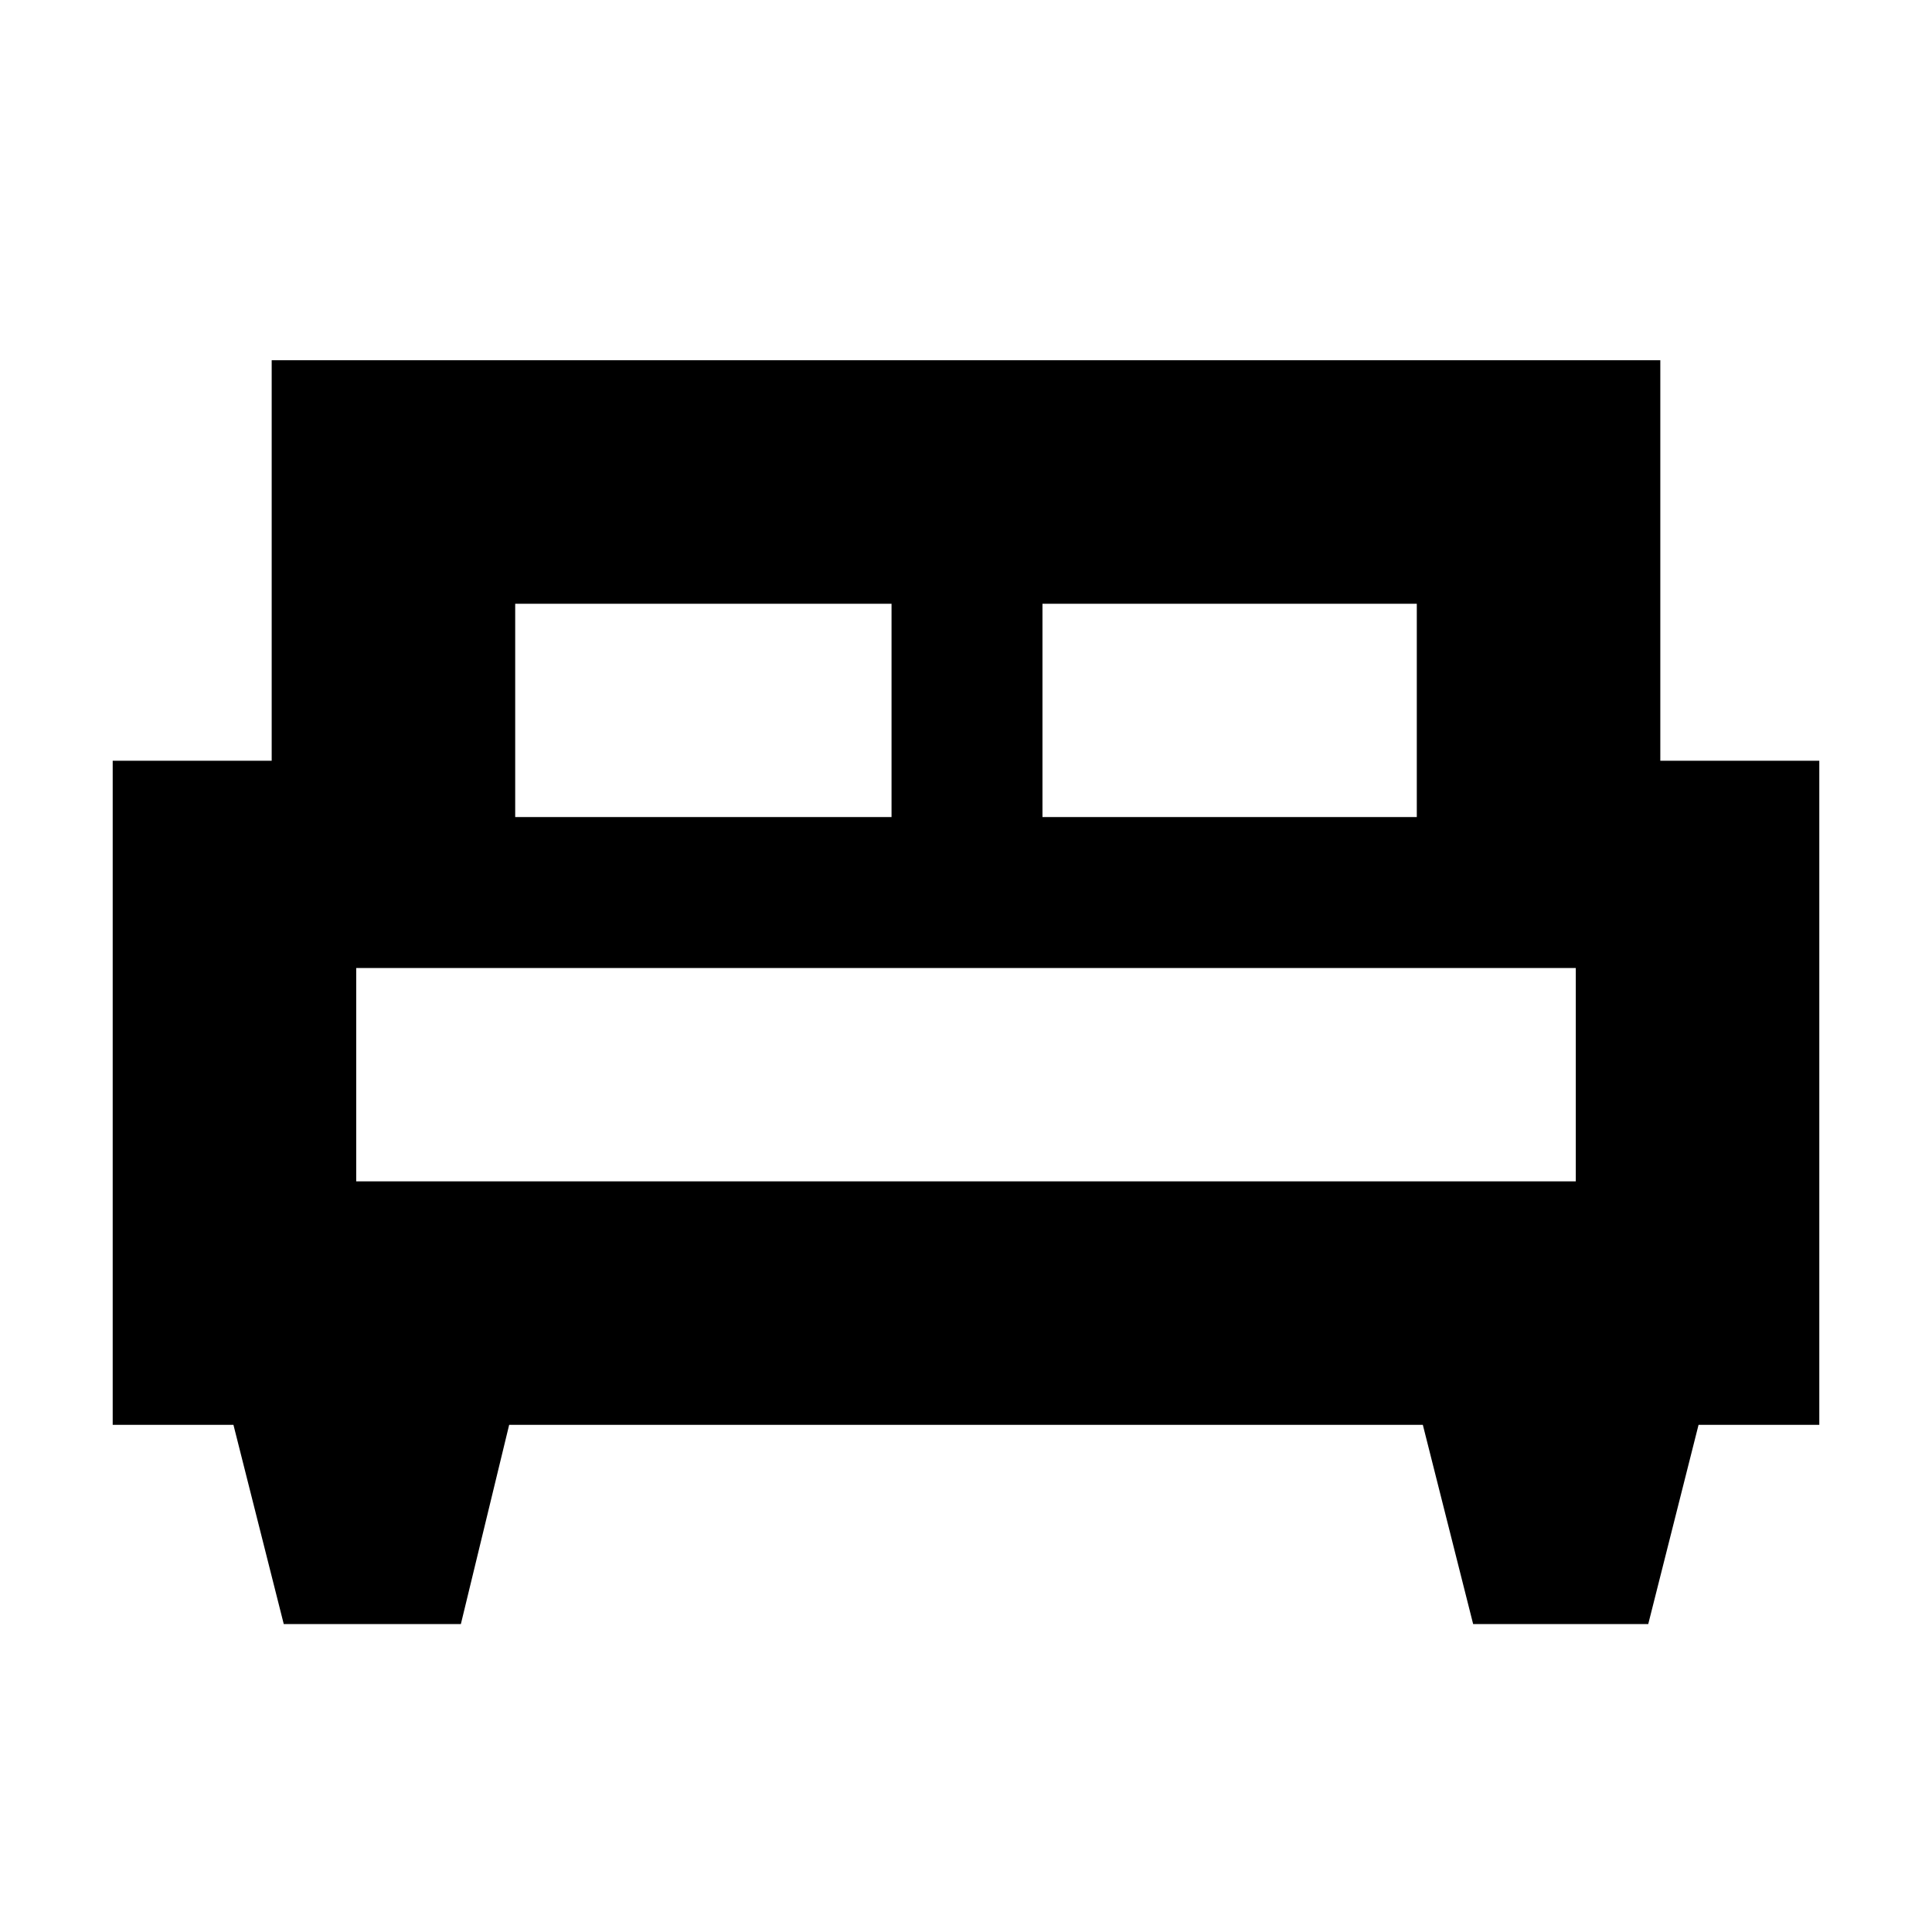 <svg xmlns="http://www.w3.org/2000/svg" height="24" width="24"><path d="M5.725 20.175h-2.2L2.9 17.7H1.4V9.45h1.975V4.475h17.25V9.45H22.6v8.25h-1.5l-.625 2.475H18.3l-.625-2.475H6.325ZM12.95 10.15h4.65V7.5h-4.65Zm-6.55 0h4.675V7.5H6.4Zm-1.975 4.525h15.15v-2.65H4.425Zm15.15 0H4.425Z"/></svg>